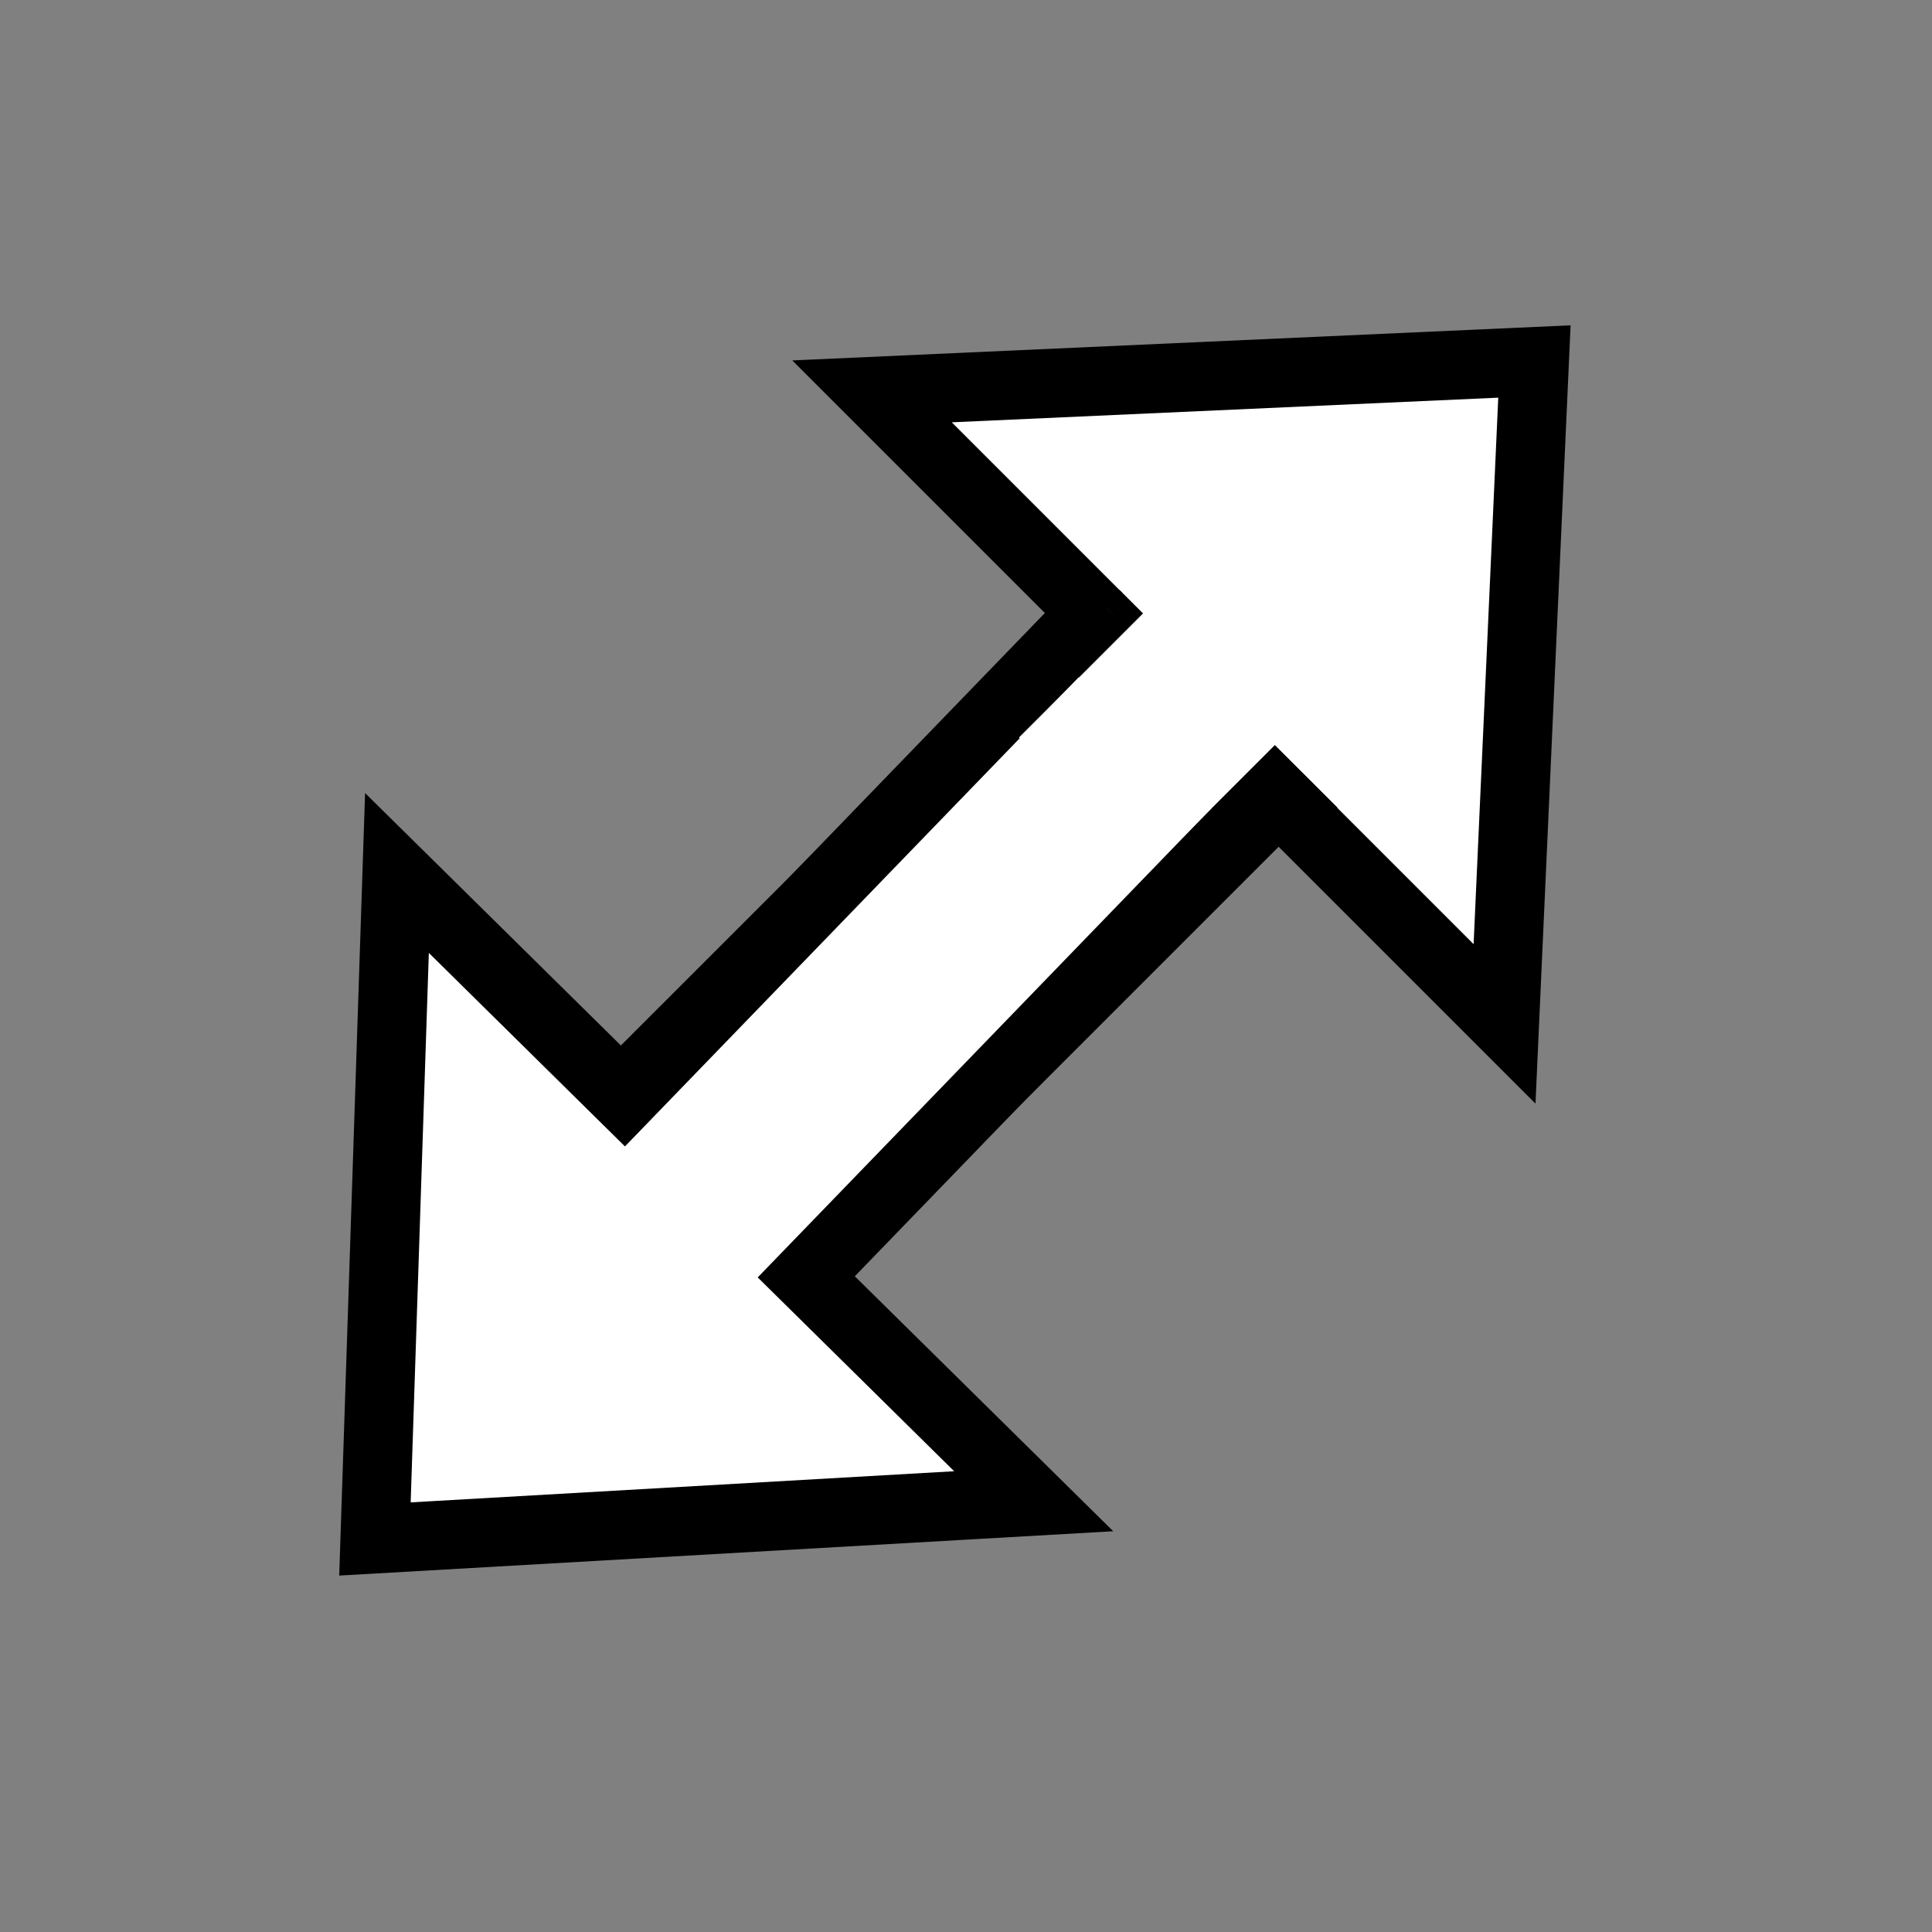 <svg width="28" height="28" viewBox="0 0 28 28" fill="none" xmlns="http://www.w3.org/2000/svg">
<rect x="0" y="0" width="28" height="28" fill="#808080" stroke="none"/>
<path d="M22.238 5.238L21.758 14.792L12.685 5.719L22.238 5.238Z" fill="white"/>
<path d="M9.223 15.634L15.912 8.946L12.638 5.672L22.238 5.239L21.805 14.839L18.531 11.565L11.842 18.254L9.223 15.634Z" stroke="black"/>
<path d="M5.434 22.304L5.8 12.699L14.934 21.71L5.434 22.304Z" fill="white"/>
<rect x="16.611" y="8.246" width="3.704" height="11.955" transform="rotate(45 16.611 8.246)" fill="white"/>
<path d="M18.262 11.705L11.685 18.505L14.981 21.757L5.434 22.304L5.753 12.652L9.049 15.904L15.626 9.104L18.262 11.705Z" stroke="black"/>
<rect width="4.461" height="0.319" transform="matrix(0.708 0.707 -0.706 0.709 16.225 8.55)" fill="black"/>
<rect x="16.809" y="8.647" width="2.7" height="2.886" transform="rotate(45 16.809 8.647)" fill="white"/>
</svg>

